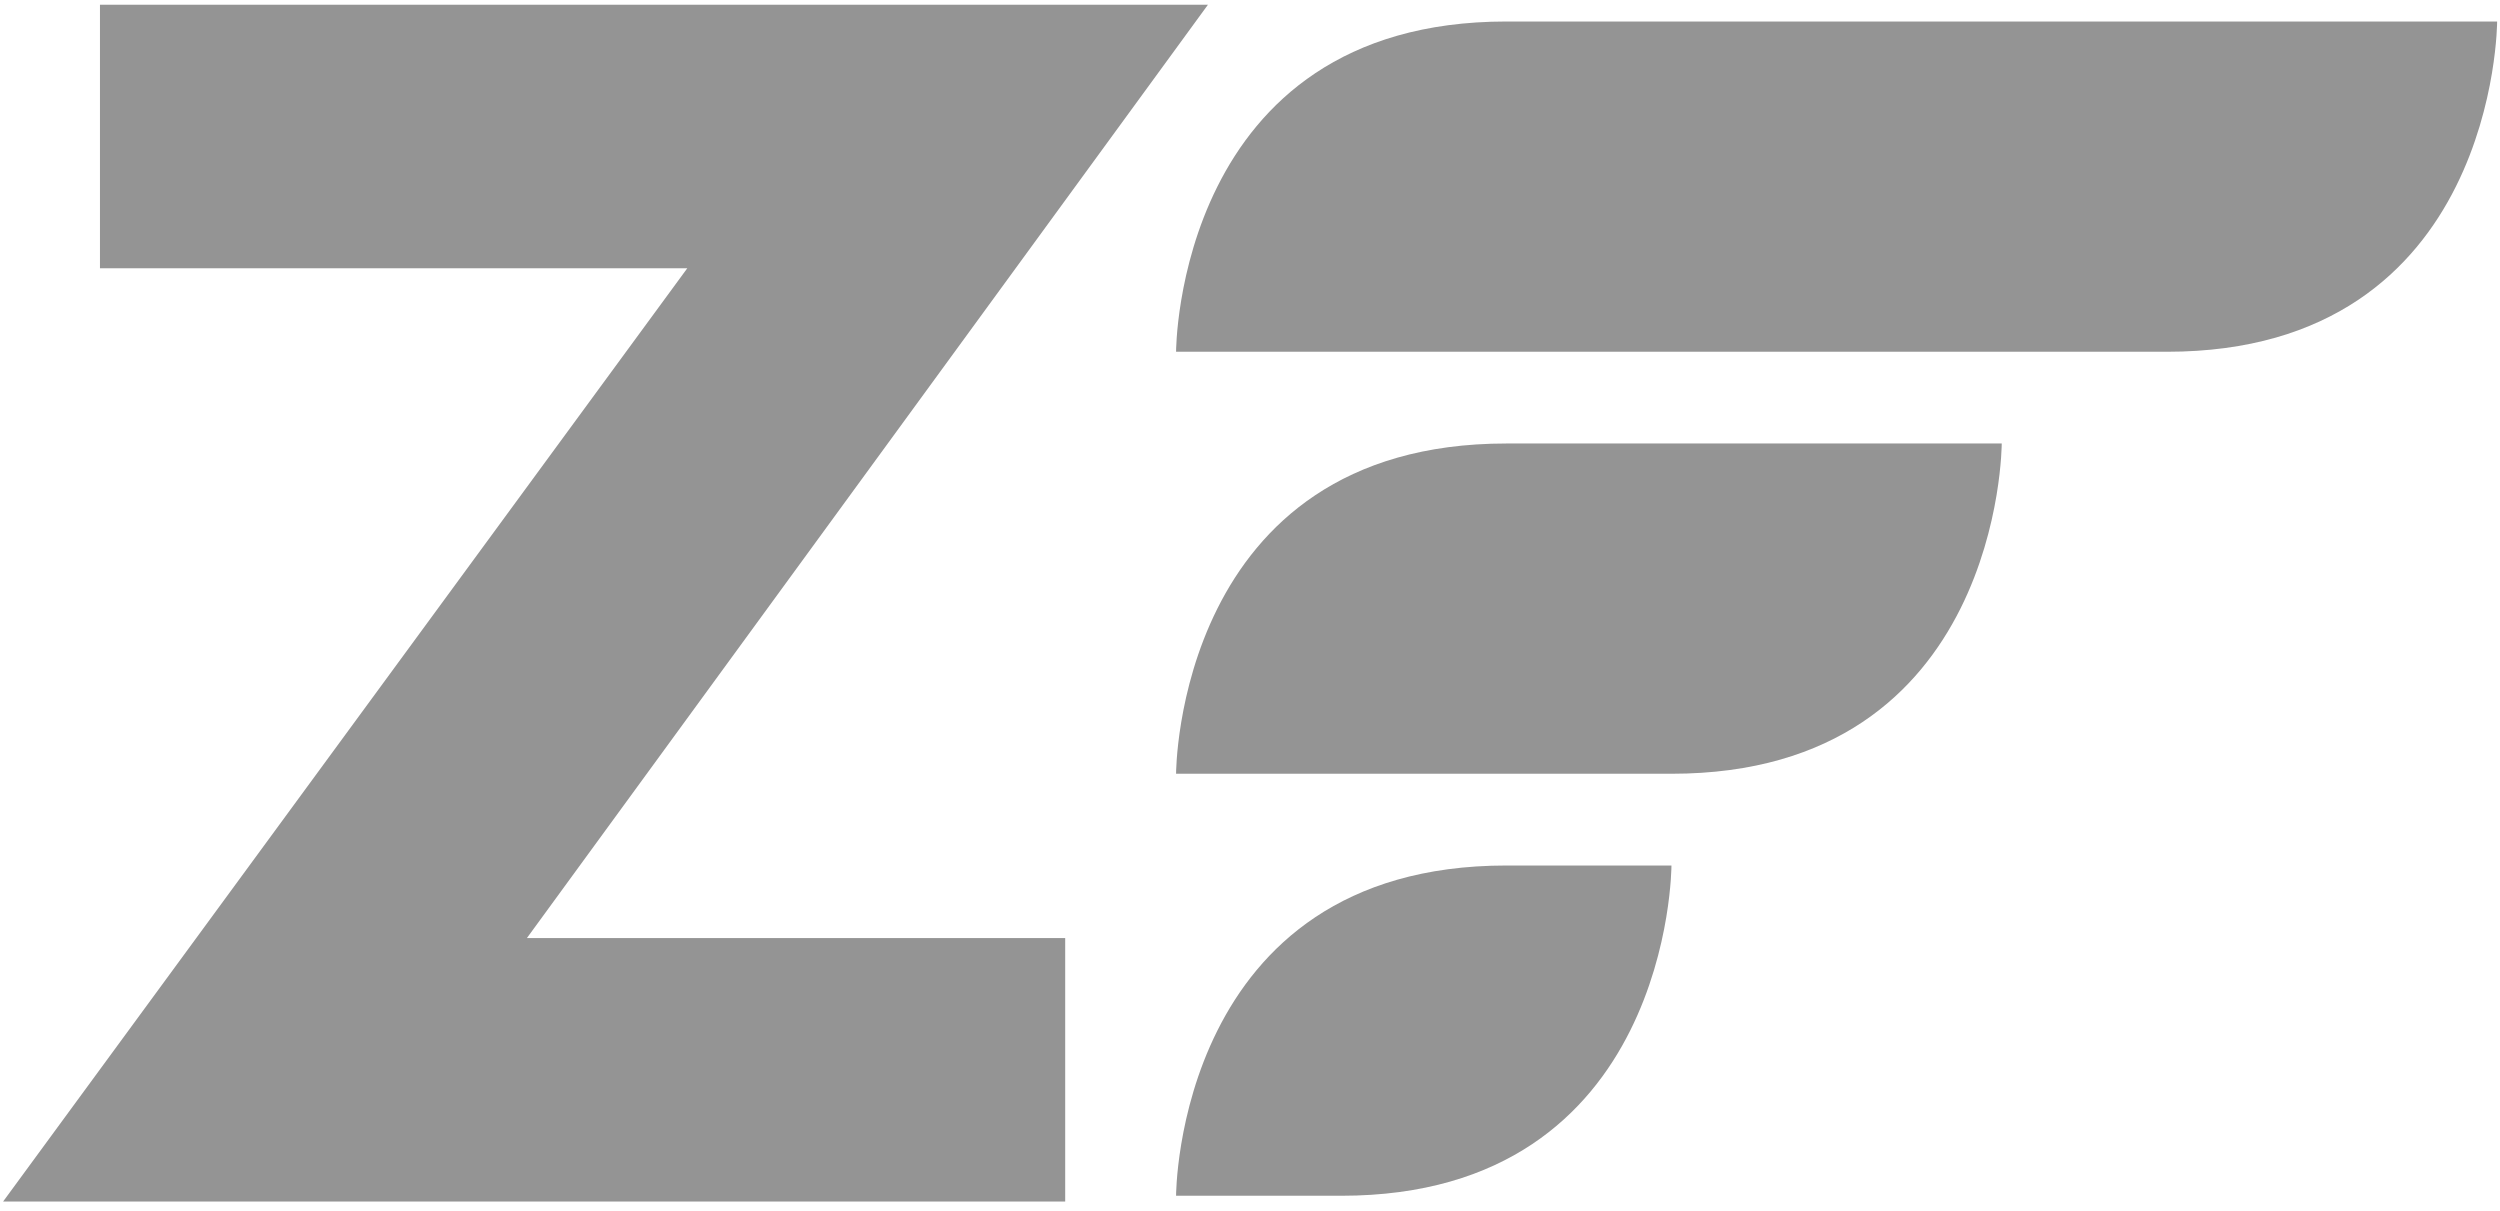 <?xml version="1.0" encoding="UTF-8" standalone="no"?>
<svg width="256px" height="124px" viewBox="0 0 256 124" version="1.1" xmlns="http://www.w3.org/2000/svg" xmlns:xlink="http://www.w3.org/1999/xlink" preserveAspectRatio="xMidYMid">
	<g fill="#949494">
		<path d="M120.43,36.021 C120.43,36.021 120.43,2.202 154.249,2.202 L255.706,2.202 C255.706,2.202 255.706,36.021 221.887,36.021 L120.43,36.021"></path>
		<path d="M120.43,79.233 C120.43,79.233 120.43,45.414 154.249,45.414 L204.977,45.414 C204.977,45.414 204.977,79.233 171.157,79.233 L120.43,79.233"></path>
		<path d="M120.43,122.446 C120.43,122.446 120.43,88.628 154.249,88.628 L171.157,88.628 C171.157,88.628 171.157,122.446 137.34,122.446 L120.43,122.446"></path>
		<path d="M109.076,96.055 L109.076,123.034 L0.32,123.034 L70.38,27.467 L10.236,27.467 L10.236,0.486 L123.692,0.486 L53.956,96.055 L109.076,96.055"></path>
	</g>
</svg>